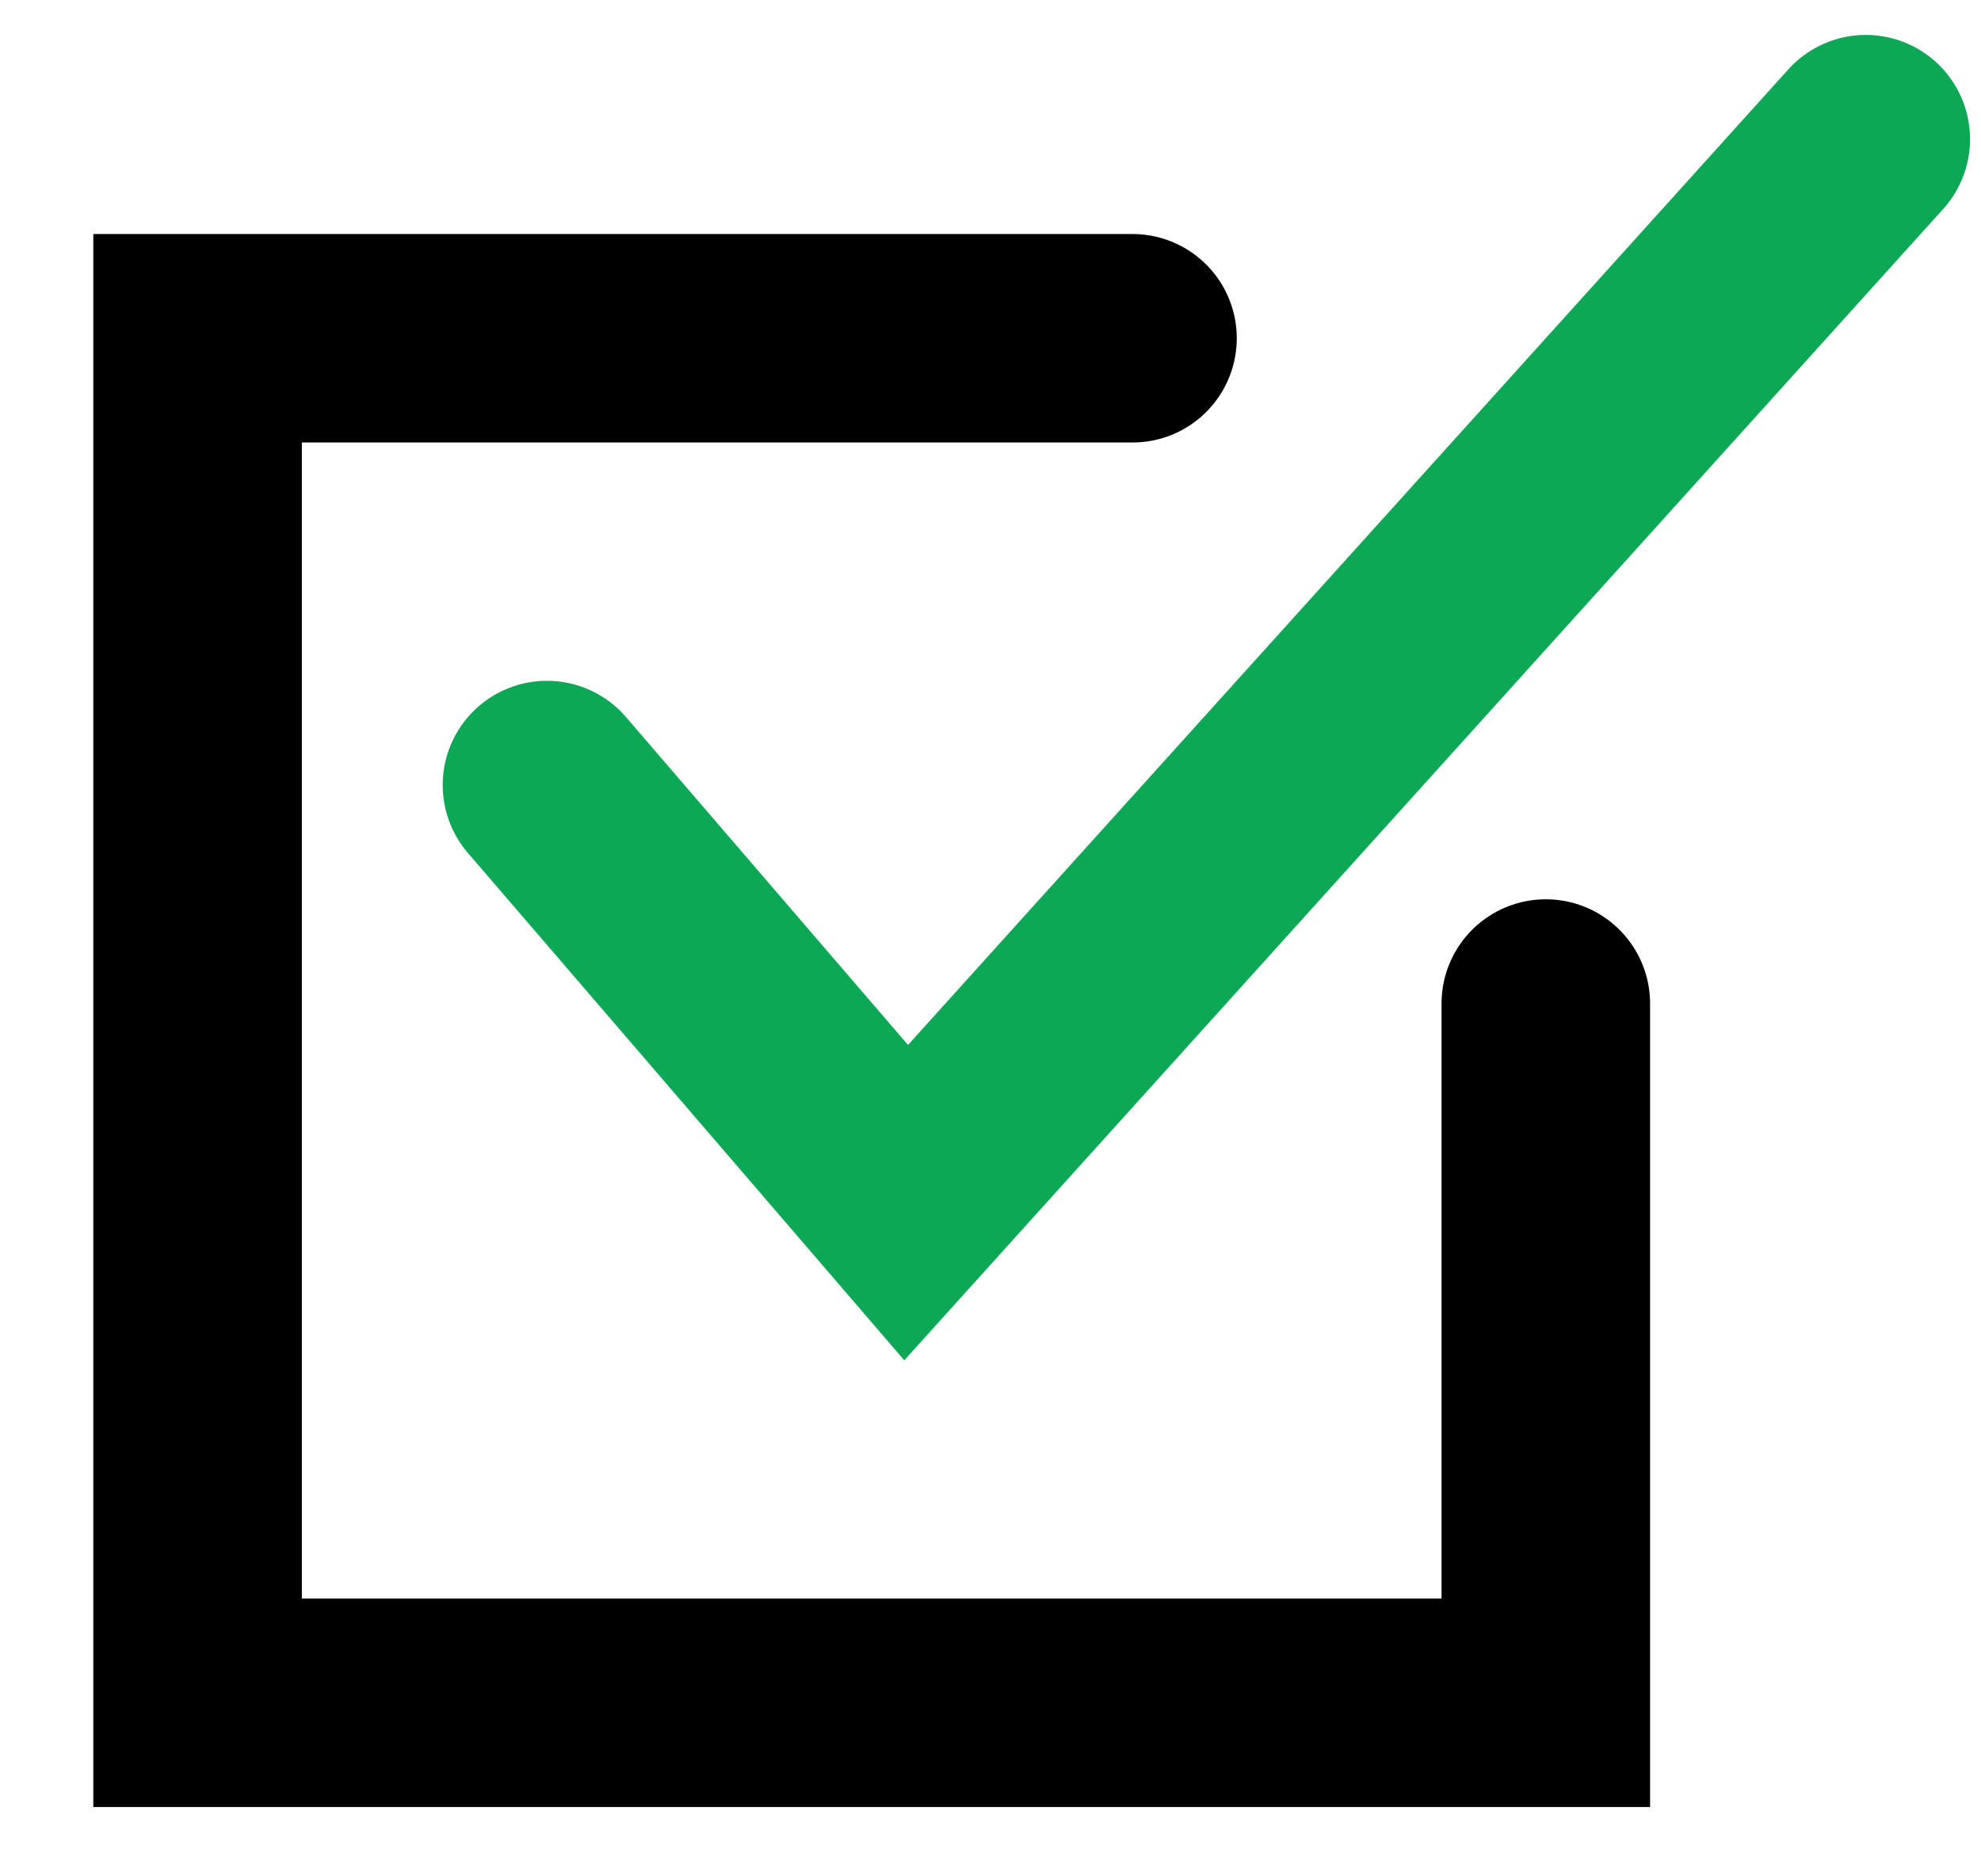 <svg width="19" height="18" viewBox="0 0 19 18" fill="none" xmlns="http://www.w3.org/2000/svg">
<path d="M10.862 3.245H1.895V16.335H14.826V9.627" stroke="black" stroke-width="2" stroke-linecap="round"/>
<path d="M5.246 7.531L8.691 11.537L17.895 1.335" stroke="#0DA856" stroke-width="2" stroke-linecap="round"/>
</svg>
